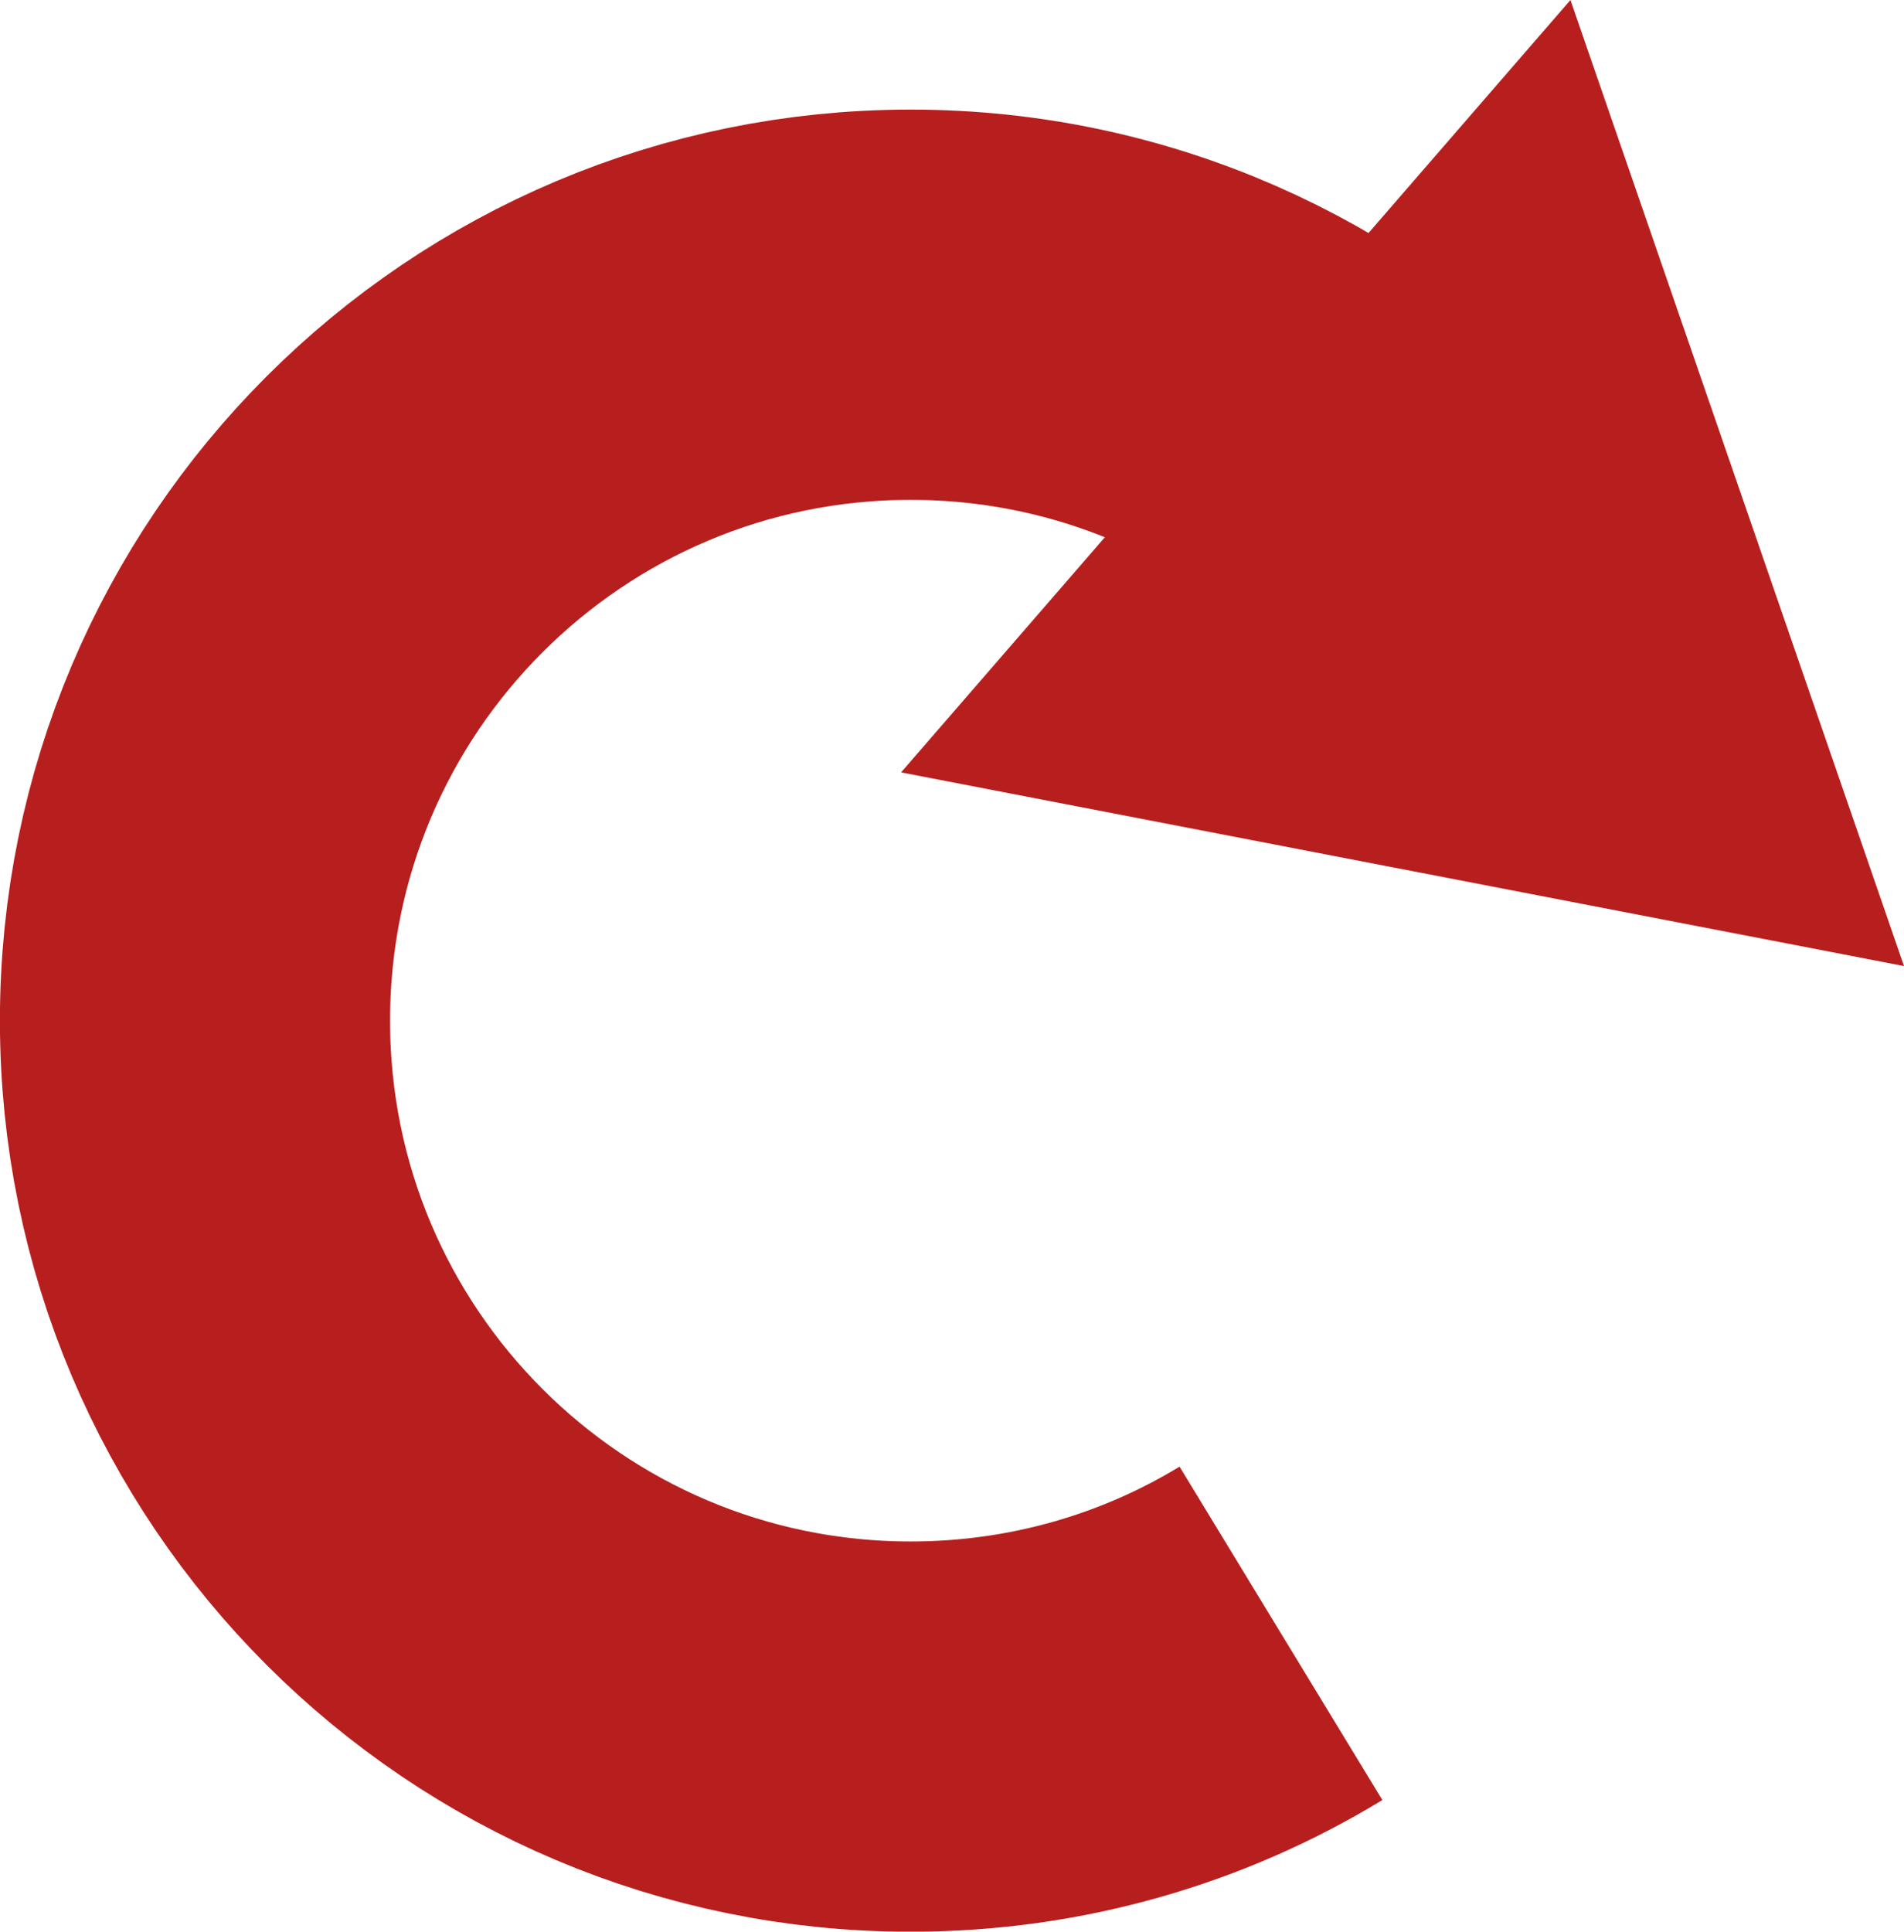 <?xml version="1.0" encoding="utf-8"?>
<!-- Generator: Adobe Illustrator 26.3.1, SVG Export Plug-In . SVG Version: 6.00 Build 0)  -->
<svg version="1.1" id="Layer_1" xmlns="http://www.w3.org/2000/svg" xmlns:xlink="http://www.w3.org/1999/xlink" x="0px" y="0px"
	 viewBox="0 0 415 420.9" style="enable-background:new 0 0 415 420.9;" xml:space="preserve">
<style type="text/css">
	.st0{fill:none;stroke:#b71f1f;stroke-width:85.039;stroke-miterlimit:10;}
	.st1{fill:#b71f1f;}
</style>
<path class="st0" d="M279.2,355.9c-23.5,14.3-51.2,22.5-80.7,22.5c-86.2,0-156-69.8-156-156s69.8-156,156-156
	c44.4,0,84.5,18.6,112.9,48.3"/>
<g>
	<polygon class="st1" points="196.4,168.3 415,210.5 342.3,0 	"/>
</g>
</svg>
